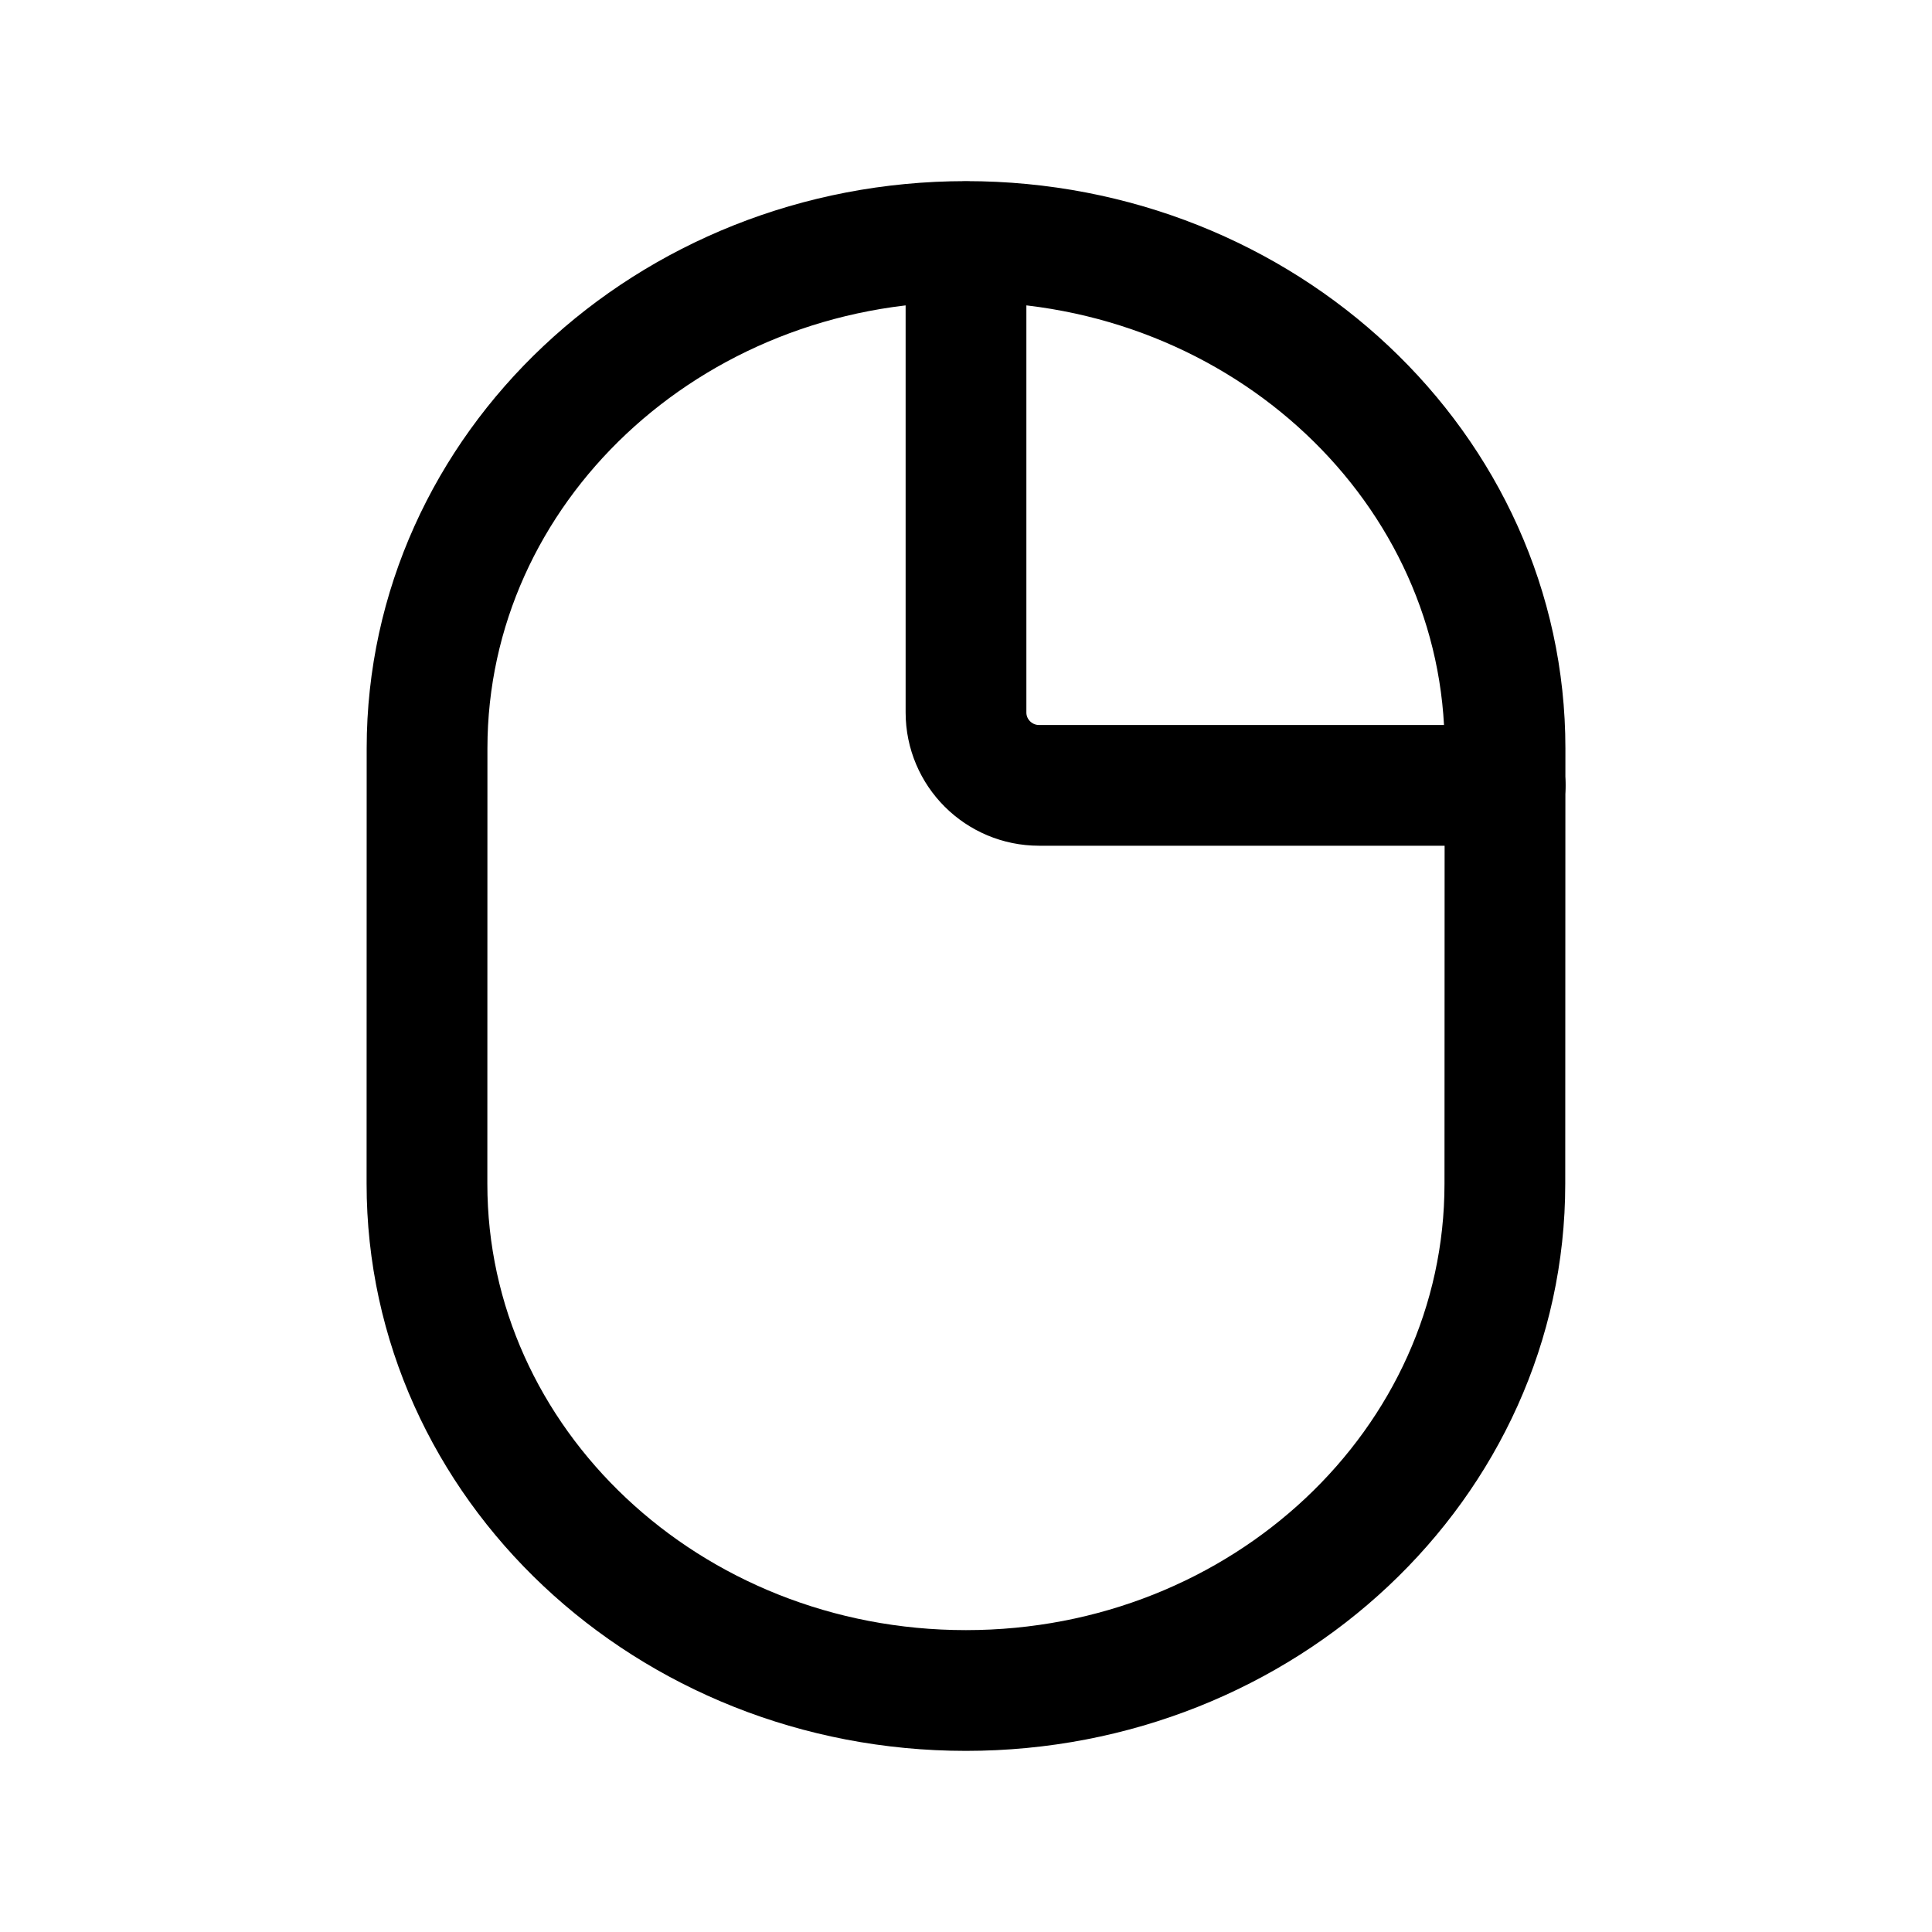 <svg width="24" height="24" viewBox="0 0 24 24" fill="none" xmlns="http://www.w3.org/2000/svg">
<path d="M5.304 14.703C5.303 18.18 8.3 21 11.999 21C15.696 21 18.694 18.182 18.694 14.706L18.696 9.297C18.697 5.82 15.699 3 12.001 3C8.303 3 5.306 5.818 5.305 9.295L5.304 14.703Z" stroke="black" stroke-width="1.5" stroke-linecap="round" stroke-linejoin="round"/>
<path d="M12 3.004V8.85C12 9.351 12.407 9.756 12.908 9.756H18.698" stroke="black" stroke-width="1.5" stroke-linecap="round" stroke-linejoin="round"/>
</svg>